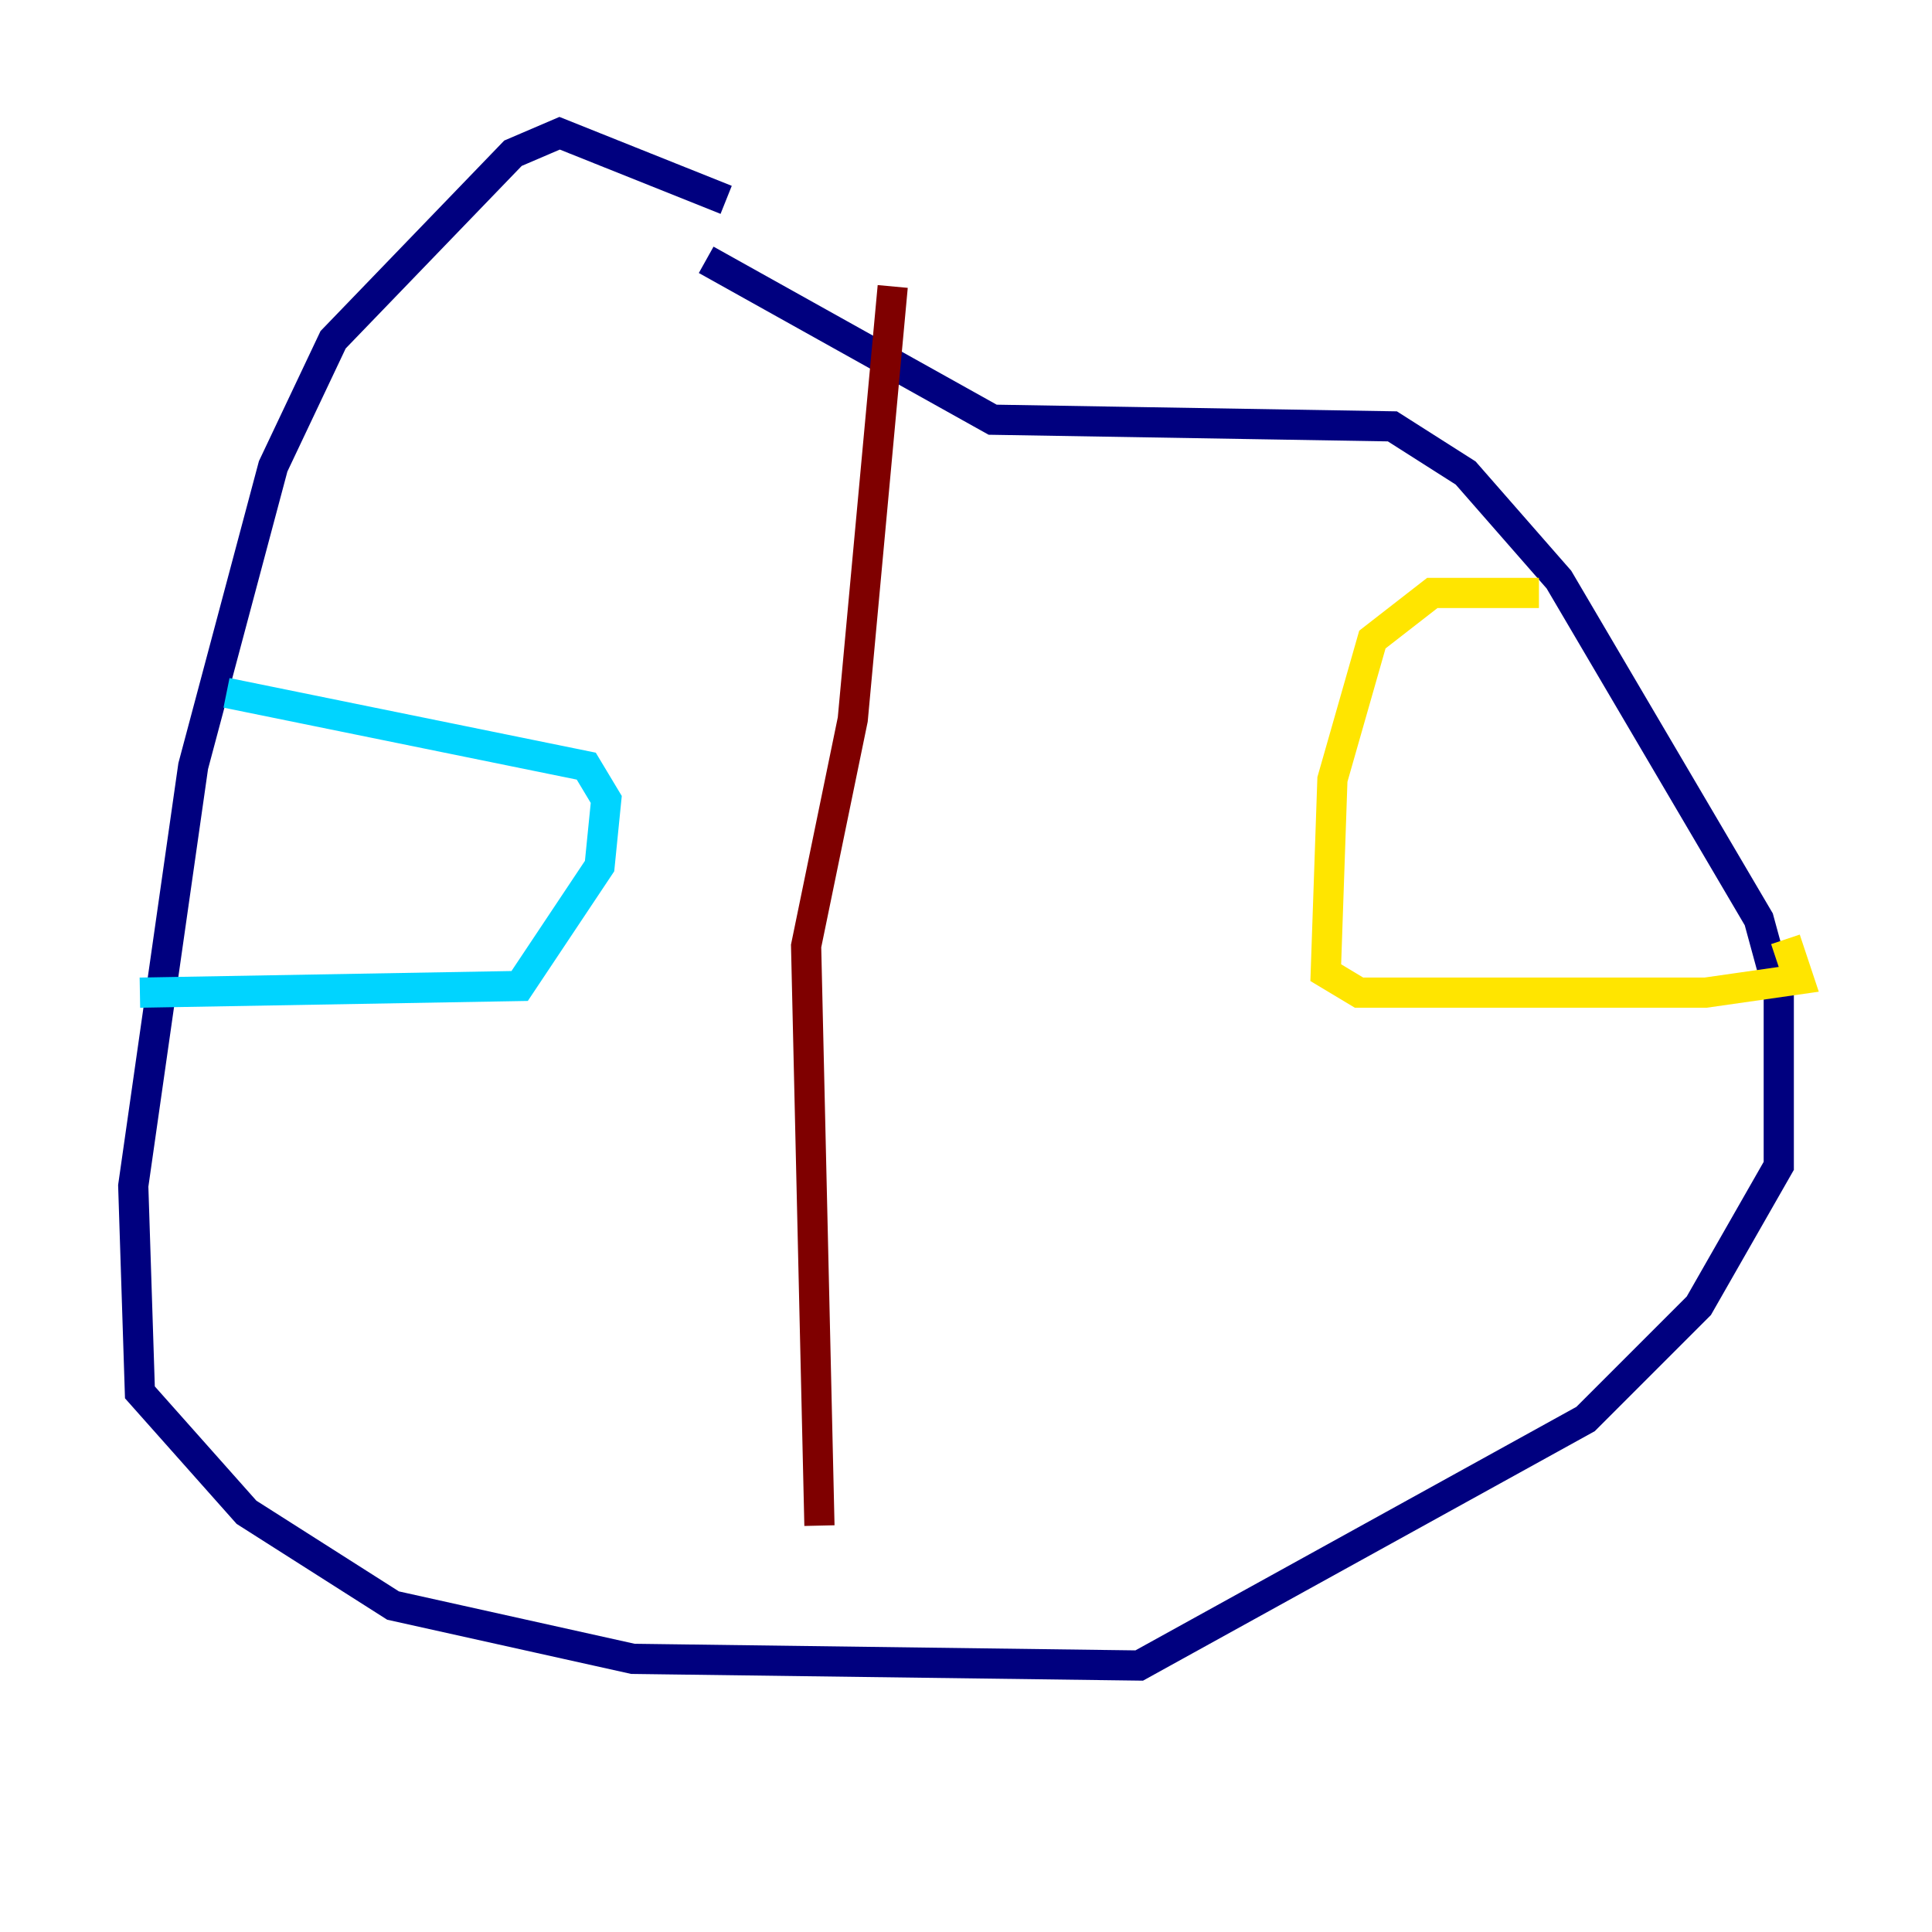 <?xml version="1.0" encoding="utf-8" ?>
<svg baseProfile="tiny" height="128" version="1.2" viewBox="0,0,128,128" width="128" xmlns="http://www.w3.org/2000/svg" xmlns:ev="http://www.w3.org/2001/xml-events" xmlns:xlink="http://www.w3.org/1999/xlink"><defs /><polyline fill="none" points="48.11,13.241 37.076,8.828 33.986,10.152 22.069,22.51 18.097,30.897 12.8,50.759 8.828,78.566 9.269,92.248 16.331,100.193 26.041,106.372 41.931,109.903 75.476,110.345 105.048,94.014 112.552,86.51 117.848,77.241 117.848,65.766 116.524,60.91 103.283,38.4 97.103,31.338 92.248,28.248 65.766,27.807 46.786,17.214" stroke="#00007f" stroke-width="2" /><polyline fill="none" points="15.007,45.903 38.841,50.759 40.166,52.965 39.724,57.379 34.428,65.324 9.269,65.766" stroke="#00d4ff" stroke-width="2" /><polyline fill="none" points="101.959,39.283 94.897,39.283 90.924,42.372 88.276,51.641 87.835,64.441 90.041,65.766 112.993,65.766 119.172,64.883 118.29,62.234" stroke="#ffe500" stroke-width="2" /><polyline fill="none" points="59.145,18.979 56.497,47.669 53.407,62.676 54.29,101.076" stroke="#7f0000" stroke-width="2" /></svg>